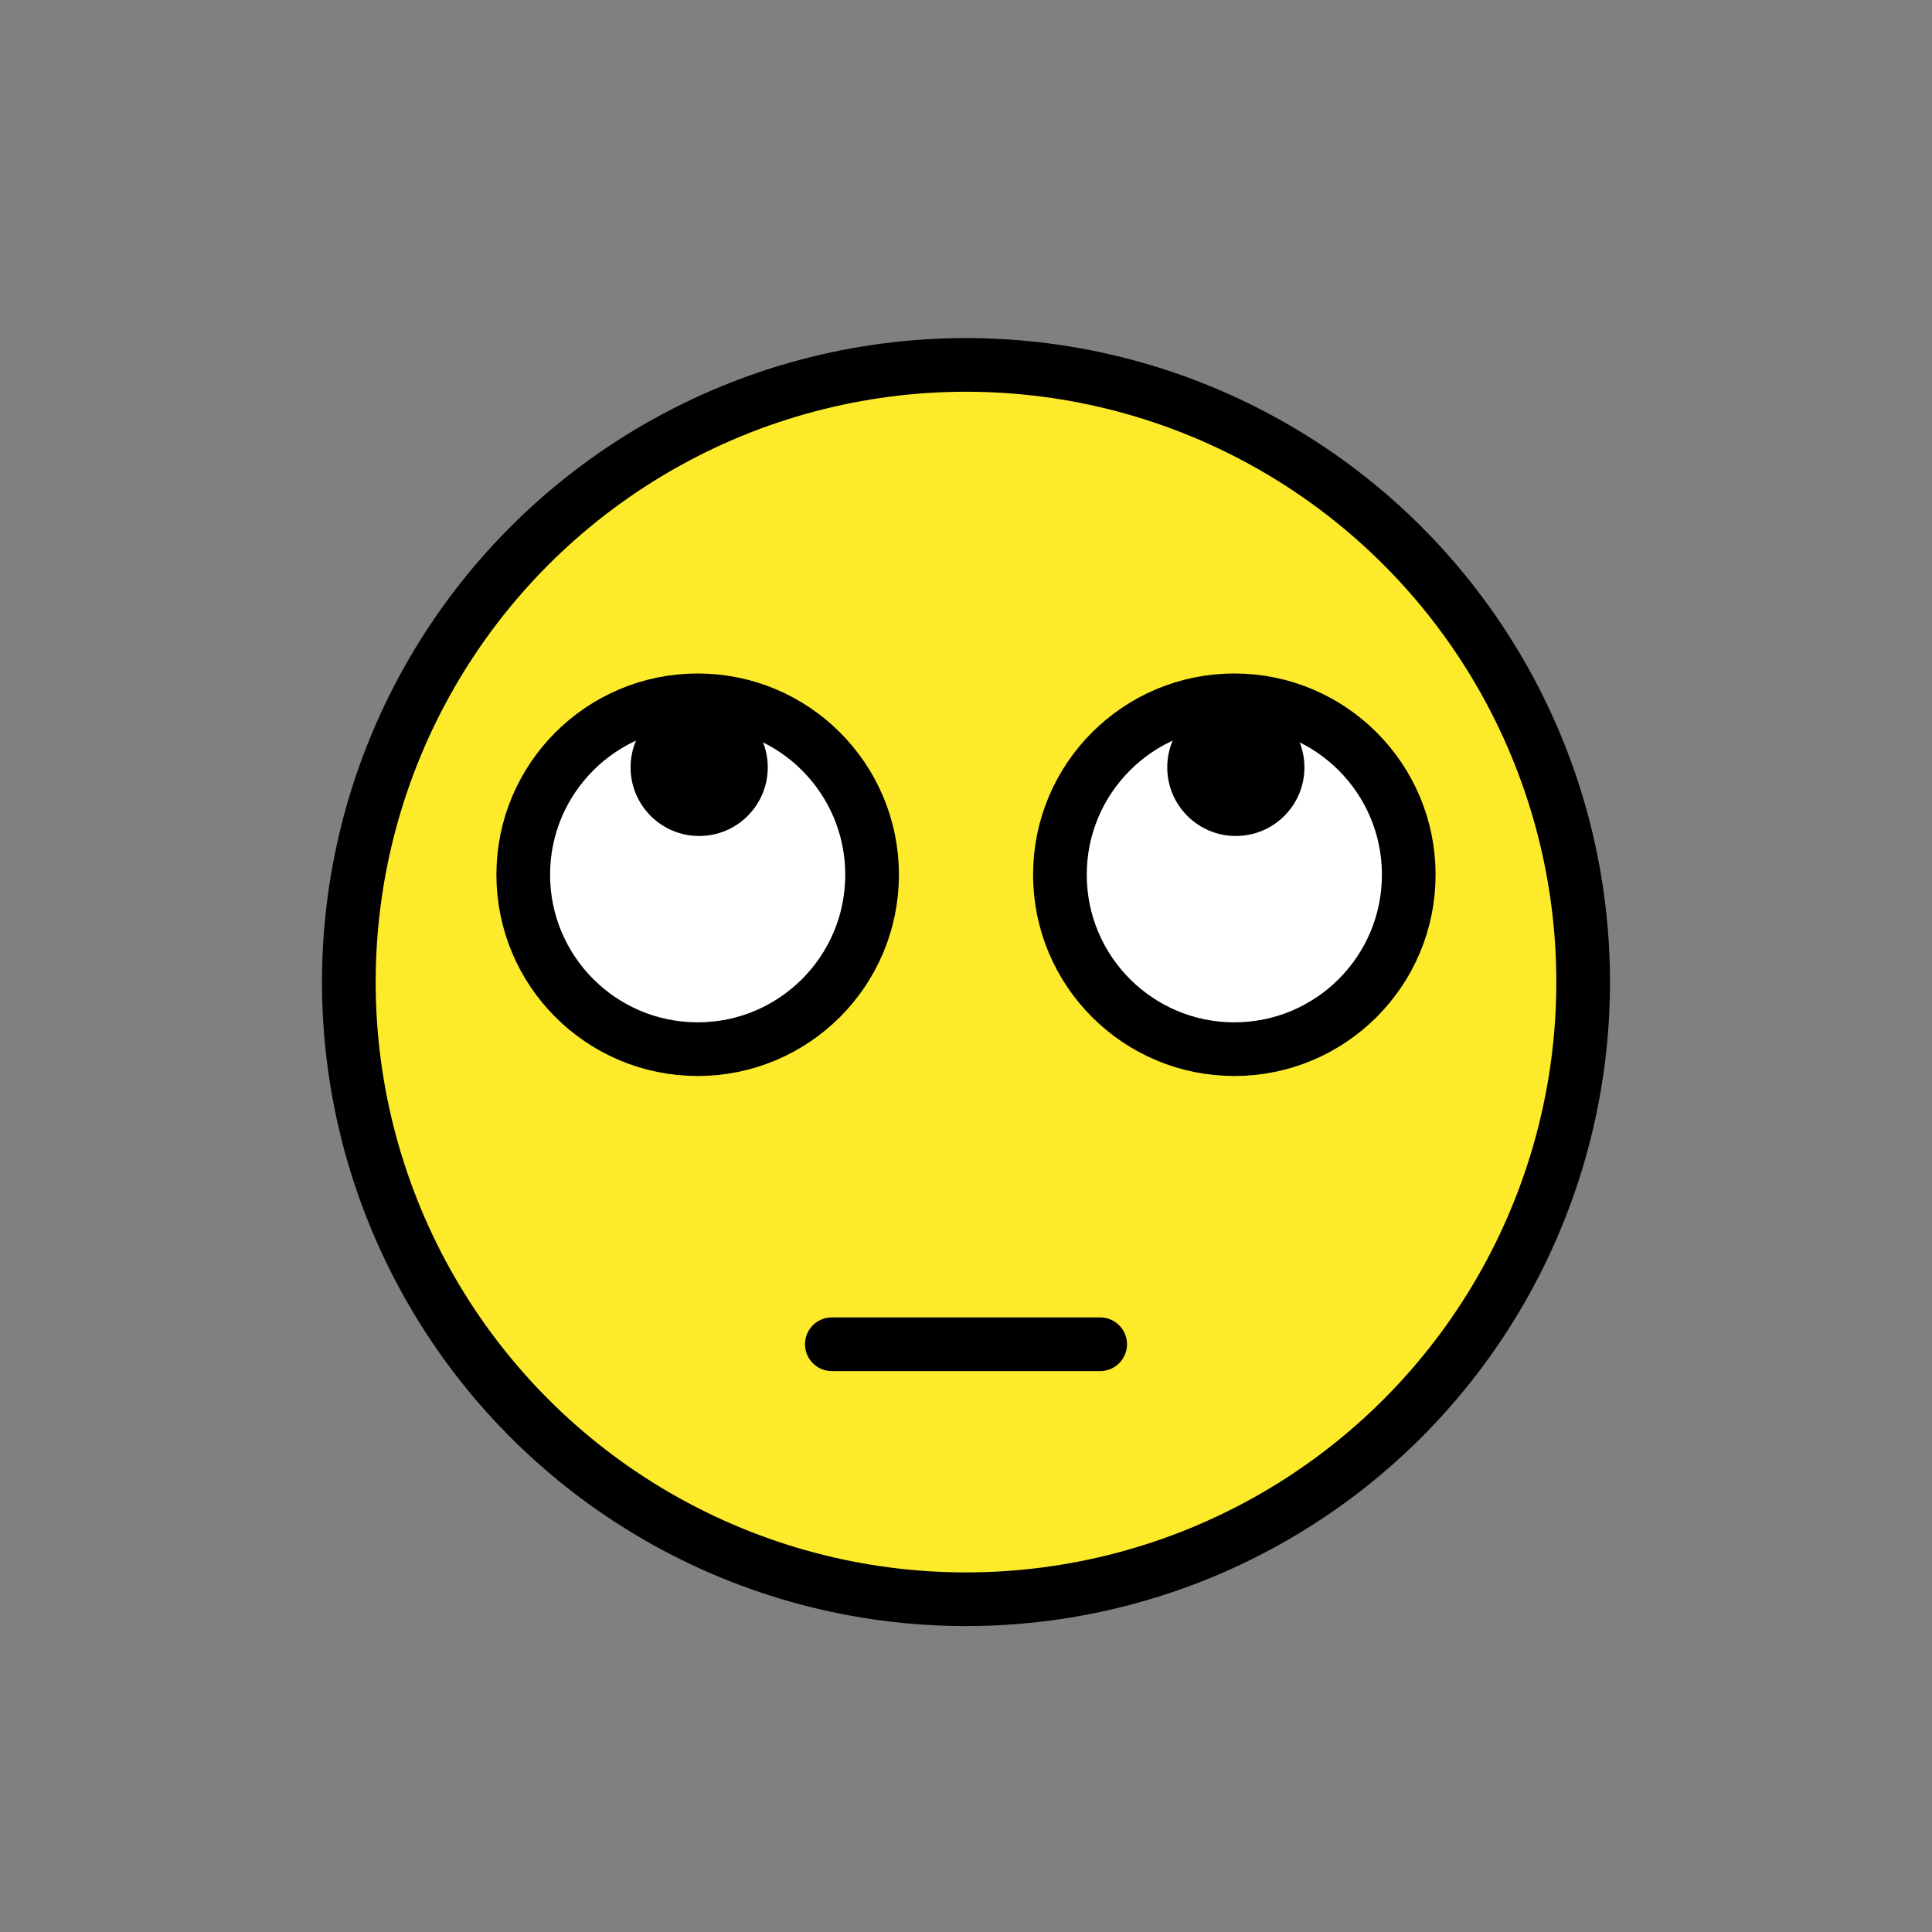 <svg xmlns="http://www.w3.org/2000/svg" viewBox="0 0 72 72"><rect x="0" y="0" width="72" height="72" fill="#808080" stroke="none"/><circle fill="#FCEA2B" cx="36" cy="36.599" r="23"/><circle fill="#FFF" cx="46" cy="32.599" r="6.5"/><circle fill="#FFF" cx="26" cy="32.599" r="6.5"/><circle cx="46.056" cy="28.599" r="2.556"/><circle cx="26.056" cy="28.599" r="2.556"/><circle fill="none" stroke="#000" stroke-width="2" stroke-linecap="round" stroke-linejoin="round" stroke-miterlimit="10" cx="36" cy="36.599" r="23"/><circle fill="none" stroke="#000" stroke-width="2" stroke-miterlimit="10" cx="46" cy="32.599" r="6.5"/><circle fill="none" stroke="#000" stroke-width="2" stroke-miterlimit="10" cx="26" cy="32.599" r="6.5"/><path fill="none" stroke="#000" stroke-width="2" stroke-linecap="round" stroke-linejoin="round" stroke-miterlimit="10" d="M31 50.096h10"/></svg>